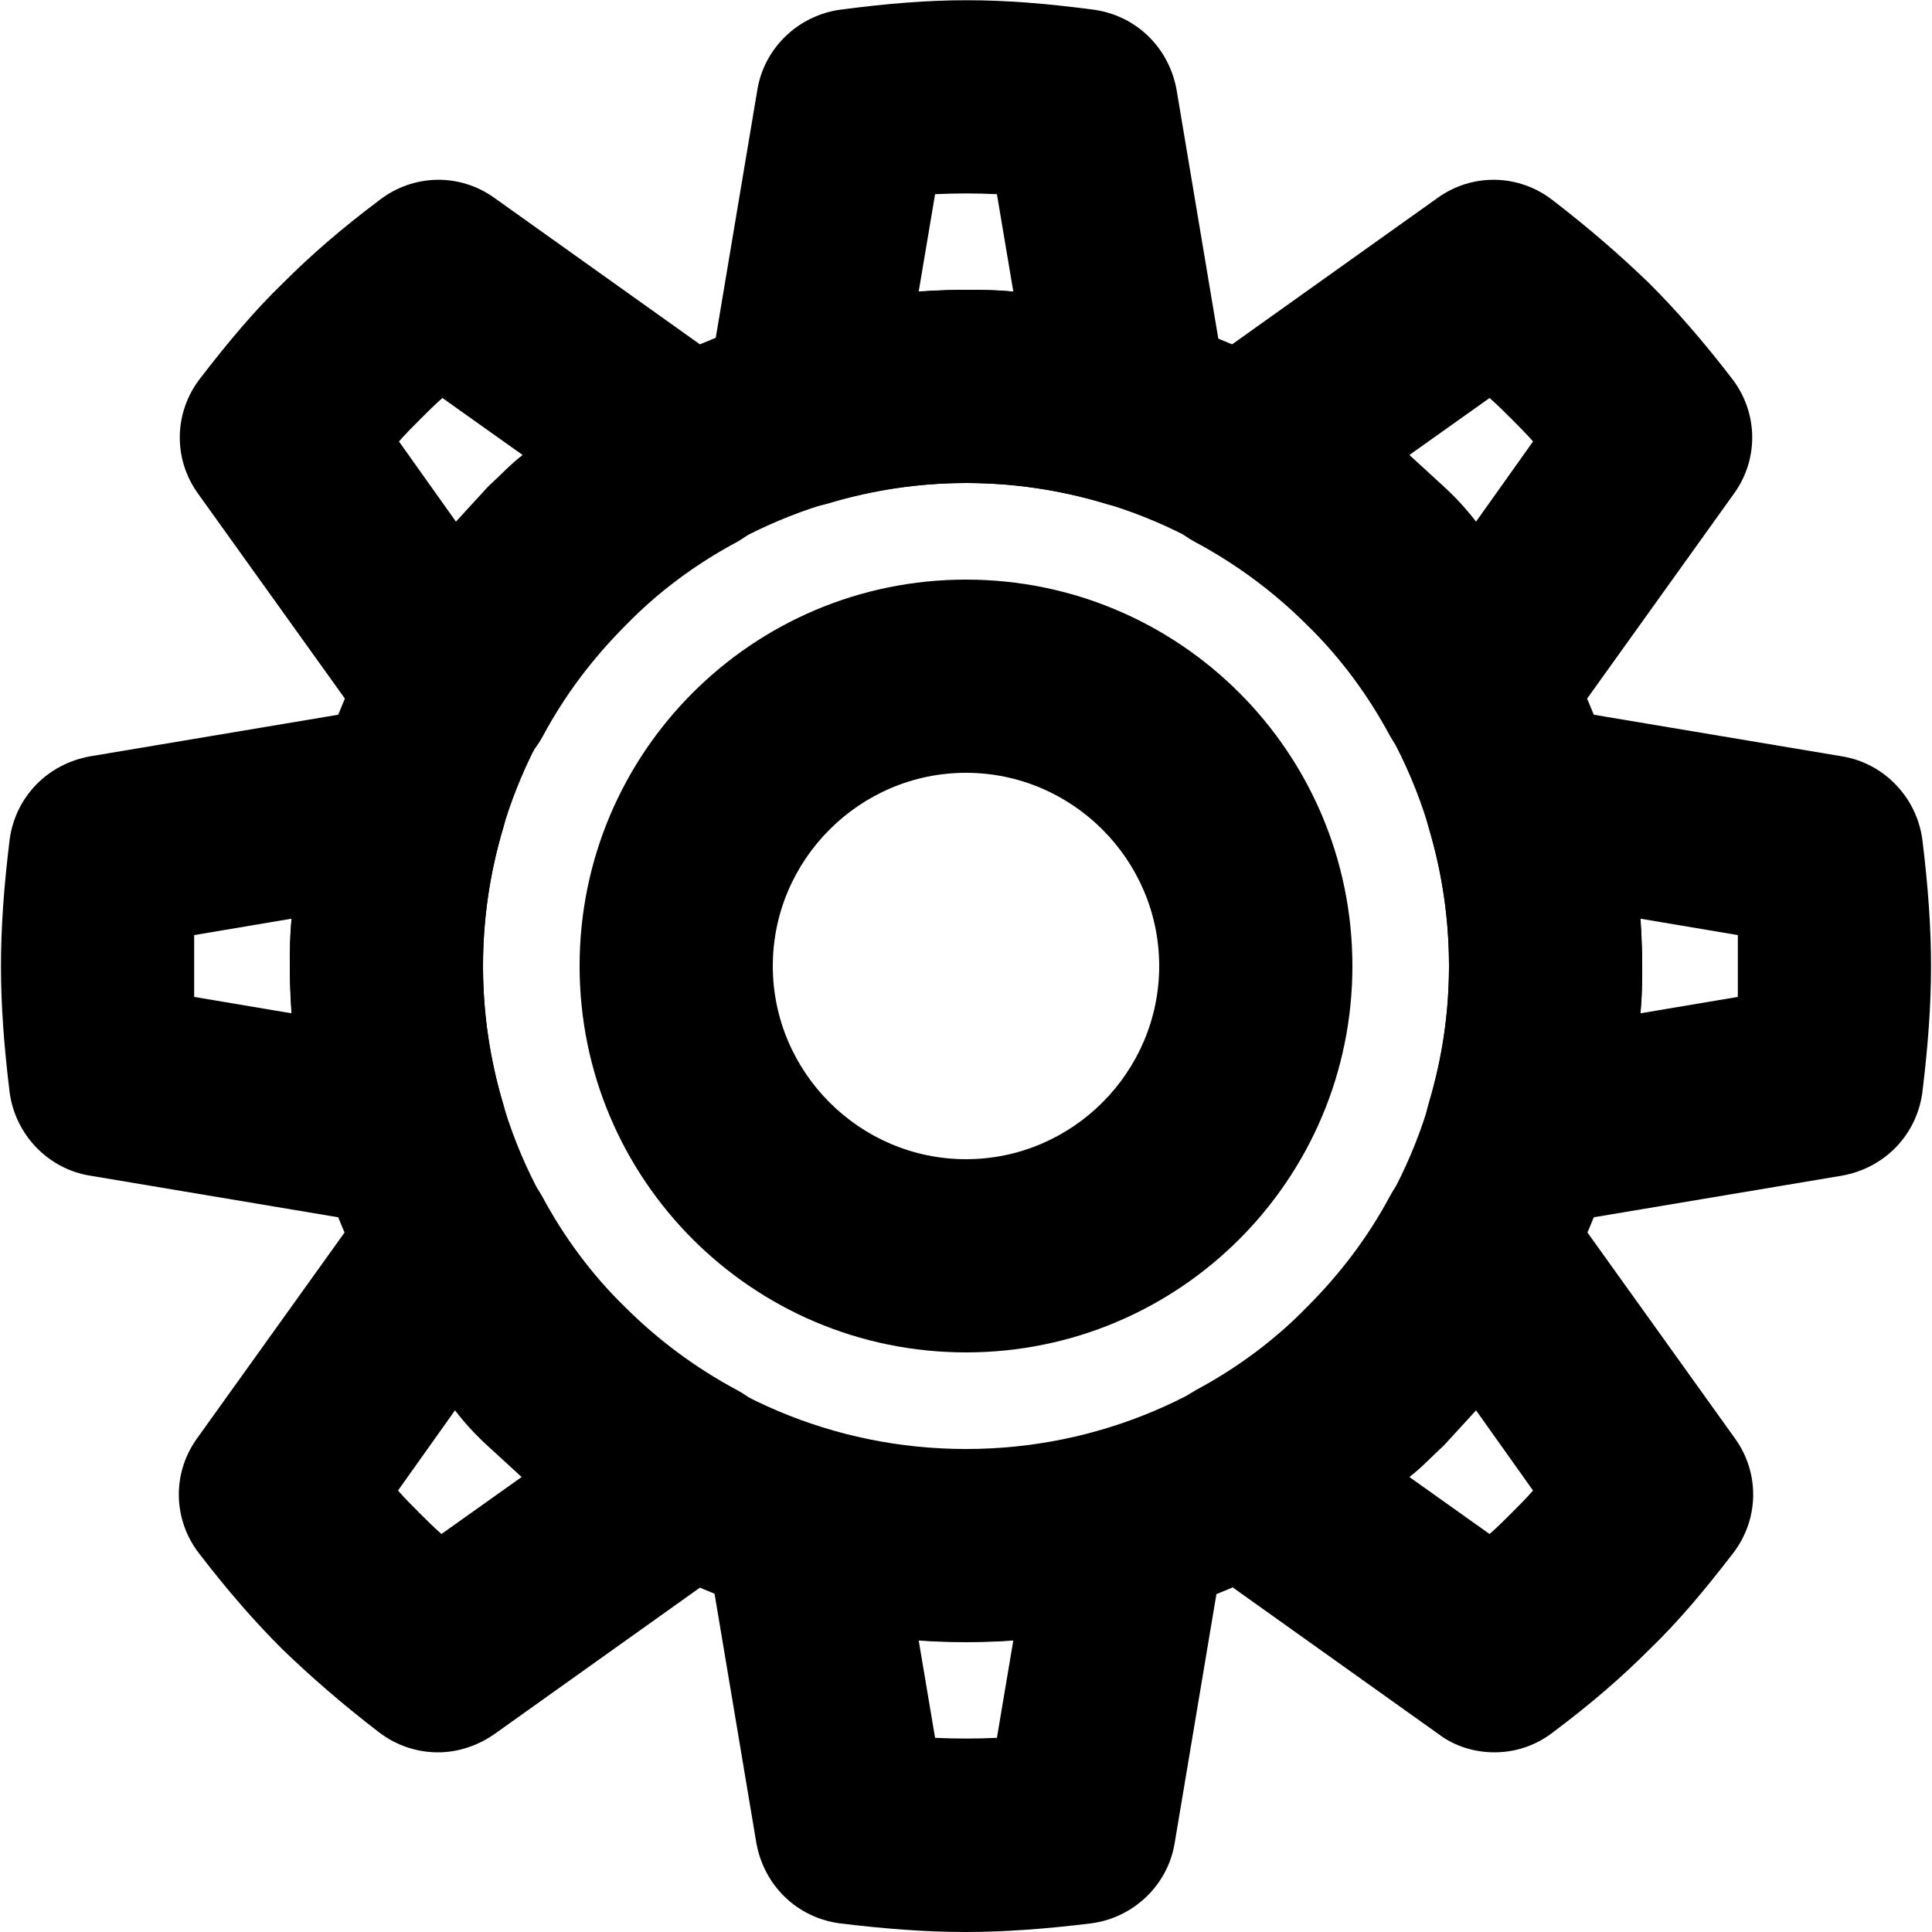 <?xml version="1.0" encoding="UTF-8"?>
<svg color="currentColor" xmlns="http://www.w3.org/2000/svg" viewBox="0 0 20 20">
  <path d="m10,17c-3.86,0-7-3.14-7-7s3.14-7,7-7,7,3.14,7,7-3.14,7-7,7Zm0-12c-2.76,0-5,2.24-5,5s2.24,5,5,5,5-2.24,5-5-2.24-5-5-5Z" />
  <path d="m10,14c-2.21,0-4-1.79-4-4s1.79-4,4-4,4,1.79,4,4-1.79,4-4,4Zm0-6c-1.1,0-2,.9-2,2s.9,2,2,2,2-.9,2-2-.9-2-2-2Z" />
  <path d="m11.71,5.25c-.09,0-.19-.01-.28-.04-.94-.28-1.91-.28-2.85,0-.33.1-.69.02-.95-.21-.26-.23-.38-.57-.32-.91l.53-3.16c.07-.43.42-.77.86-.83.99-.13,1.63-.13,2.62,0,.44.06.78.39.86.83l.53,3.16c.06.34-.07.69-.32.91-.19.16-.42.25-.66.25Zm-1.71-2.25c.16,0,.33,0,.49.02l-.17-1.01c-.22-.01-.42-.01-.64,0l-.17,1.01c.16-.01.33-.02.49-.02Z" />
  <path d="m10,20c-.4,0-.82-.03-1.31-.09-.44-.06-.78-.39-.86-.83l-.53-3.16c-.06-.34.07-.69.32-.91.26-.23.62-.31.95-.21.94.28,1.92.28,2.85,0,.33-.1.69-.02.95.21.26.23.38.57.32.91l-.53,3.16c-.07.43-.42.77-.86.83-.49.06-.91.09-1.31.09Zm-.32-2.01c.22.01.42.01.64,0l.17-1.01c-.33.02-.65.02-.98,0l.17,1.01Z" />
  <path d="m4.73,8.14c-.32,0-.62-.15-.81-.42l-1.87-2.61c-.26-.36-.25-.84.02-1.19.3-.39.57-.71.86-.99.29-.29.6-.56,1-.86.35-.27.83-.28,1.19-.02l2.61,1.86c.28.2.44.53.42.88s-.22.65-.52.82c-.43.23-.82.52-1.15.86-.34.34-.63.72-.86,1.15-.16.3-.47.5-.82.52-.02,0-.04,0-.06,0Zm-.6-3.57l.59.83c.11-.12.22-.24.33-.36.12-.11.23-.23.36-.33l-.83-.59c-.08.07-.16.15-.23.22-.07.07-.15.15-.22.23Z" />
  <path d="m15.47,18.14c-.2,0-.41-.06-.58-.19l-2.61-1.86c-.28-.2-.44-.53-.42-.88s.22-.65.52-.82c.43-.23.82-.52,1.15-.86.34-.34.63-.72.86-1.15.16-.3.47-.5.82-.52.35-.03.67.14.88.42l1.87,2.61c.26.36.25.84-.02,1.19-.3.39-.57.71-.86.99-.29.29-.6.56-1,.86-.18.14-.39.21-.61.21Zm-.88-2.85l.83.59c.08-.07.16-.15.23-.22.07-.07.15-.15.22-.23l-.59-.83c-.11.12-.22.24-.33.36-.12.11-.23.23-.36.33Z" />
  <path d="m4.25,12.71c-.05,0-.11,0-.16-.01l-3.16-.53c-.43-.07-.77-.42-.83-.86-.06-.49-.09-.91-.09-1.31s.03-.82.09-1.31c.06-.44.39-.78.83-.86l3.16-.53c.34-.06.68.07.91.32s.31.62.21.95c-.14.47-.21.95-.21,1.43s.07.96.21,1.43c.1.33.02.69-.21.95-.19.22-.46.34-.75.34Zm-2.24-2.39l1.01.17c-.01-.16-.02-.33-.02-.49s0-.33.02-.49l-1.01.17c0,.11,0,.22,0,.32s0,.21,0,.32Z" />
  <path d="m15.75,12.71c-.28,0-.56-.12-.75-.34-.23-.26-.31-.62-.21-.95.14-.47.21-.94.21-1.42s-.07-.96-.21-1.43c-.1-.33-.02-.69.21-.95s.57-.38.91-.32l3.16.53c.43.07.77.42.83.86.06.49.09.91.09,1.31s-.03.82-.09,1.31c-.06.44-.39.78-.83.86l-3.16.53c-.05,0-.11.01-.16.01Zm3.16-1.53h0,0Zm-1.93-1.67c.01.16.02.33.02.49s0,.33-.02.49l1.01-.17c0-.11,0-.22,0-.32s0-.21,0-.32l-1.01-.17Z" />
  <path d="m4.53,18.14c-.21,0-.43-.07-.61-.21-.39-.3-.71-.58-1-.86-.29-.29-.56-.6-.86-.99-.27-.35-.28-.83-.02-1.19l1.87-2.61c.2-.28.54-.44.88-.42.34.02.65.22.82.52.23.43.52.82.86,1.15.34.34.73.63,1.16.86.3.16.5.47.52.82s-.14.67-.42.88l-2.61,1.86c-.17.12-.38.19-.58.19Zm-.41-2.71c.07.08.15.16.22.23.07.07.15.15.23.22l.83-.59c-.12-.11-.24-.22-.36-.33s-.23-.23-.33-.36l-.59.83Z" />
  <path d="m15.27,8.14s-.04,0-.06,0c-.34-.02-.65-.22-.82-.52-.23-.43-.52-.82-.86-1.15-.34-.34-.73-.63-1.16-.86-.3-.16-.5-.47-.52-.82s.14-.67.42-.88l2.61-1.86c.36-.26.84-.25,1.19.02.39.3.71.58,1,.86.29.29.56.6.86.99.27.35.28.83.02,1.19l-1.87,2.61c-.19.26-.49.42-.81.42Zm-.68-3.43c.12.11.24.22.36.33s.23.23.33.36l.59-.83c-.07-.08-.15-.16-.22-.23-.07-.07-.15-.15-.23-.22l-.83.59Z" />
</svg>
